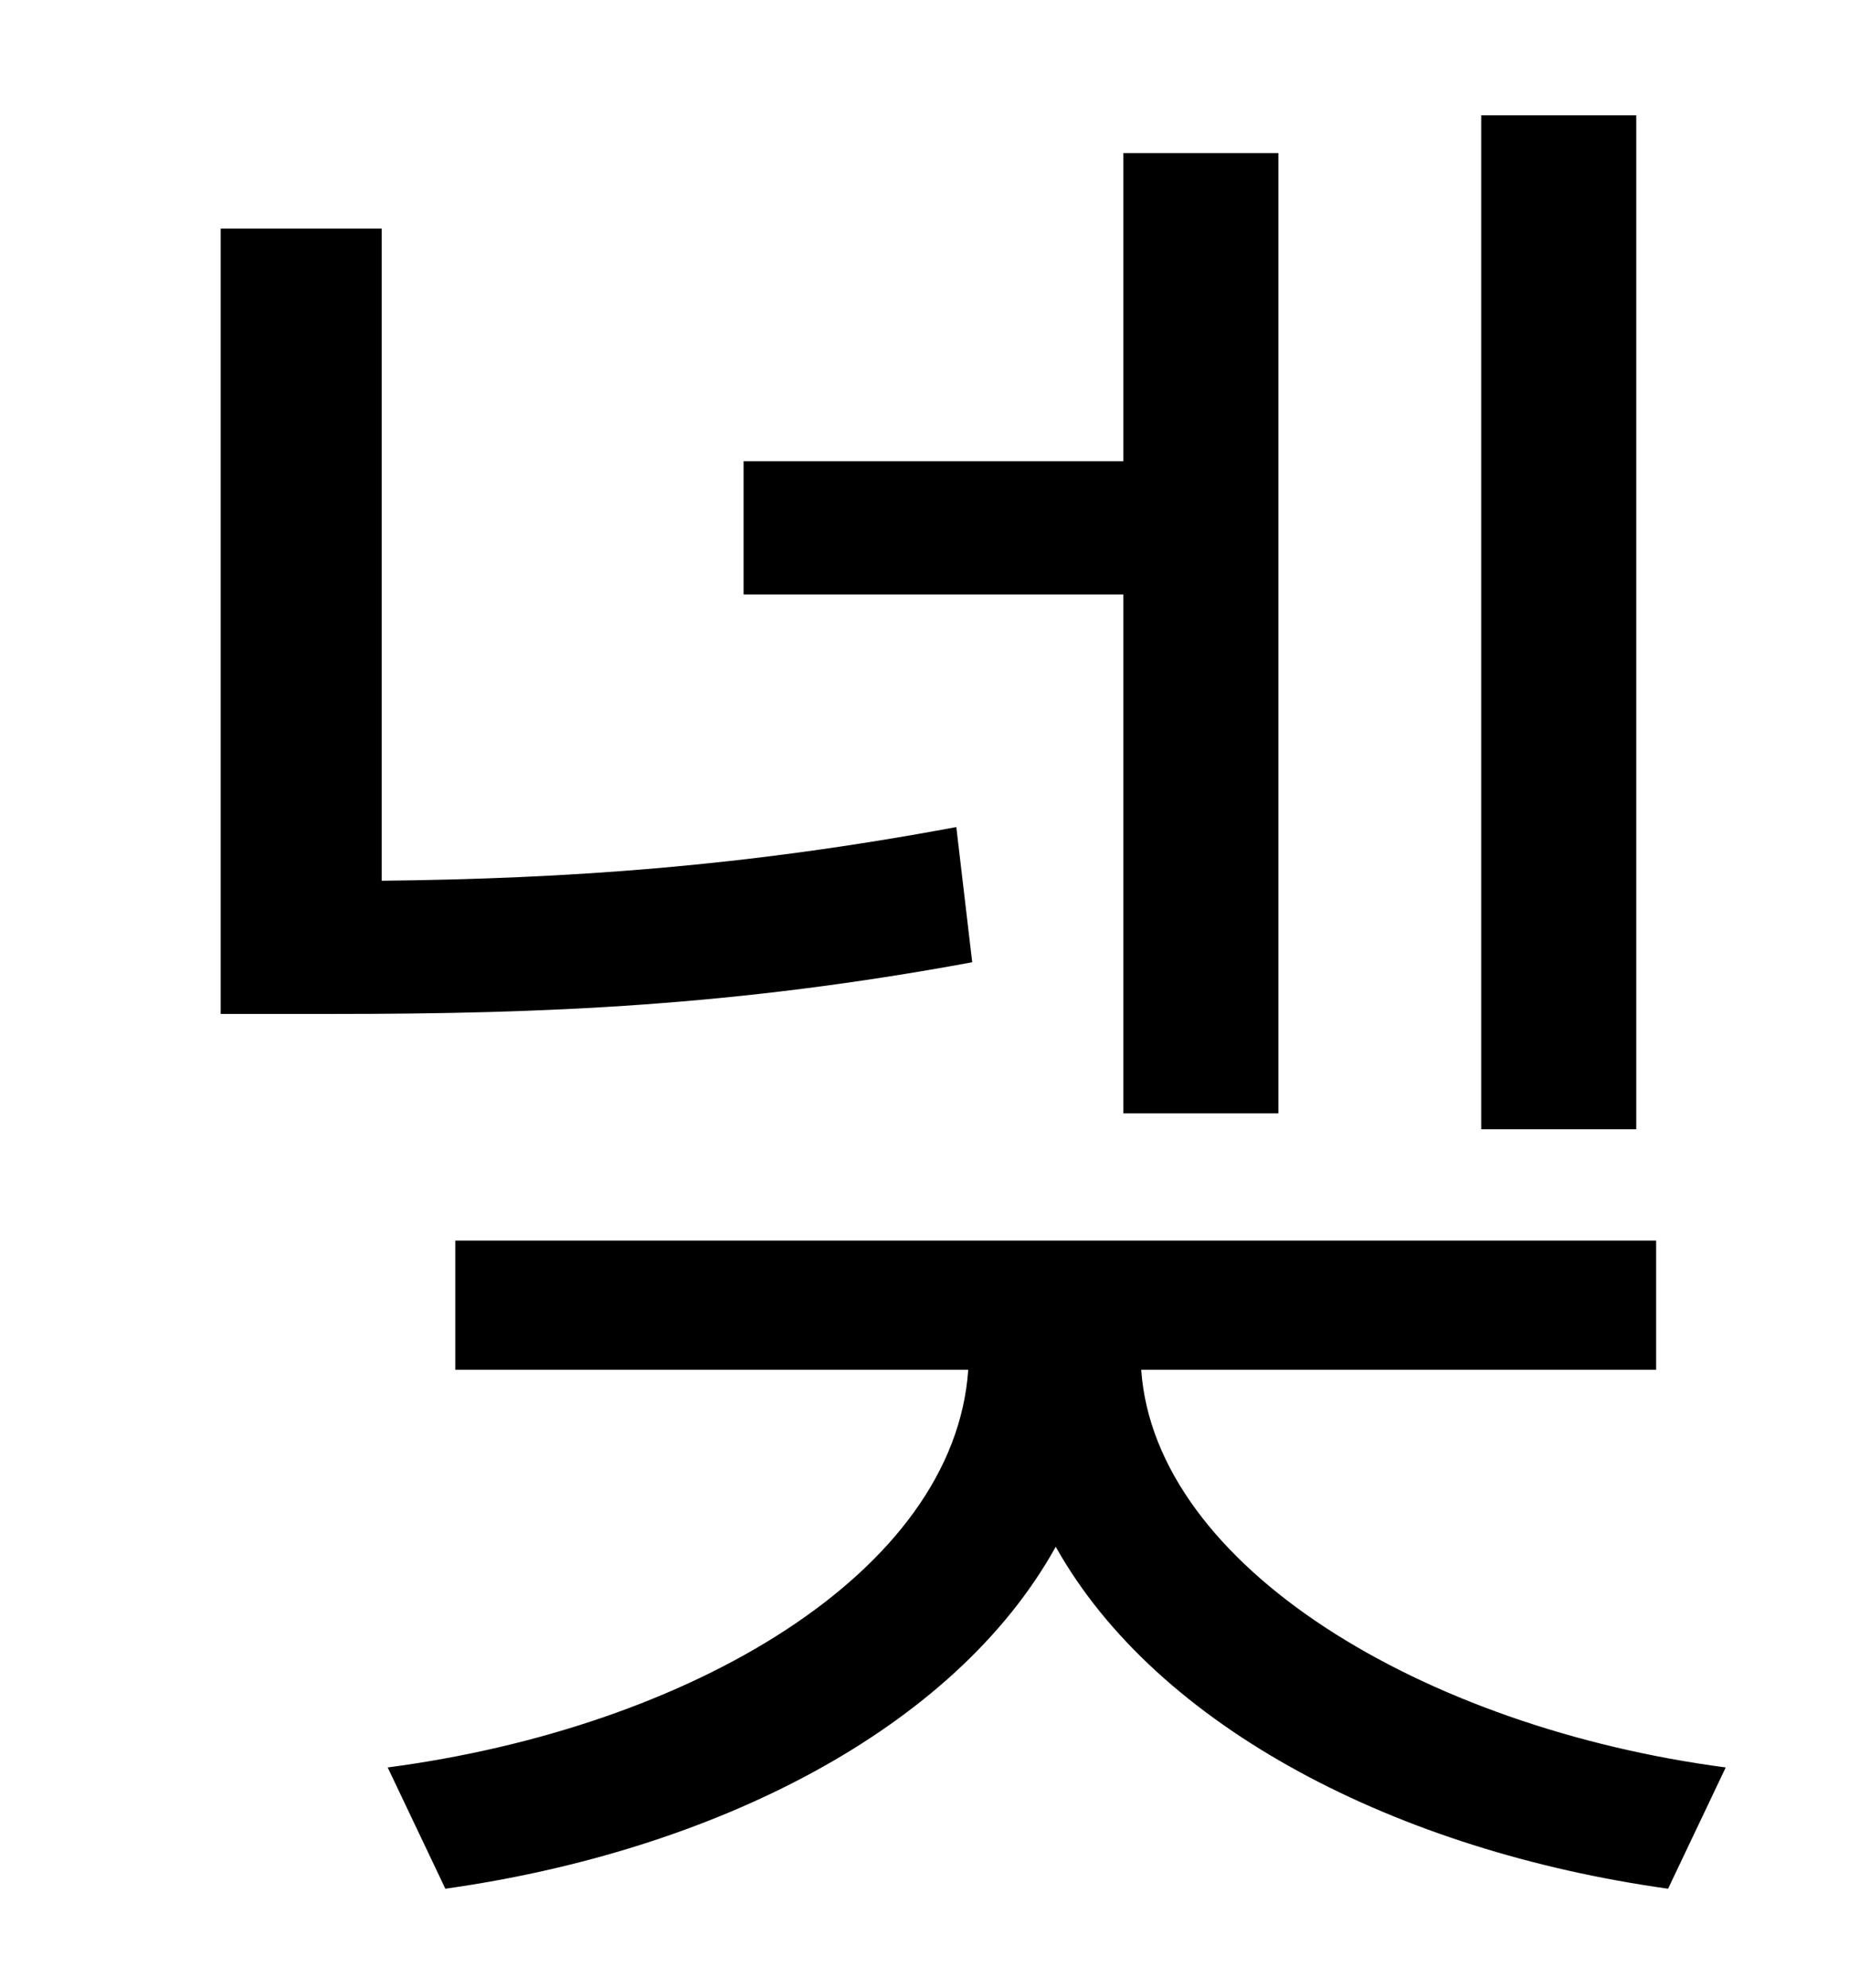<?xml version="1.0" standalone="no"?>
<!DOCTYPE svg PUBLIC "-//W3C//DTD SVG 1.1//EN" "http://www.w3.org/Graphics/SVG/1.1/DTD/svg11.dtd" >
<svg xmlns="http://www.w3.org/2000/svg" xmlns:xlink="http://www.w3.org/1999/xlink" version="1.1" viewBox="-10 0 930 1000">
   <path fill="currentColor"
d="M813 58v510h-78v-510h78zM555 560v-261h-191v-67h191v-155h78v483h-78zM471 416l8 68c-119 22 -215 26 -321 26h-57v-395h81v328c93 -1 182 -7 289 -27zM823 689h-259c7 99 142 180 294 200l-29 61c-136 -19 -257 -81 -308 -172c-51 92 -172 153 -307 172l-29 -61
c152 -20 285 -98 292 -200h-258v-65h604v65z" />
</svg>
